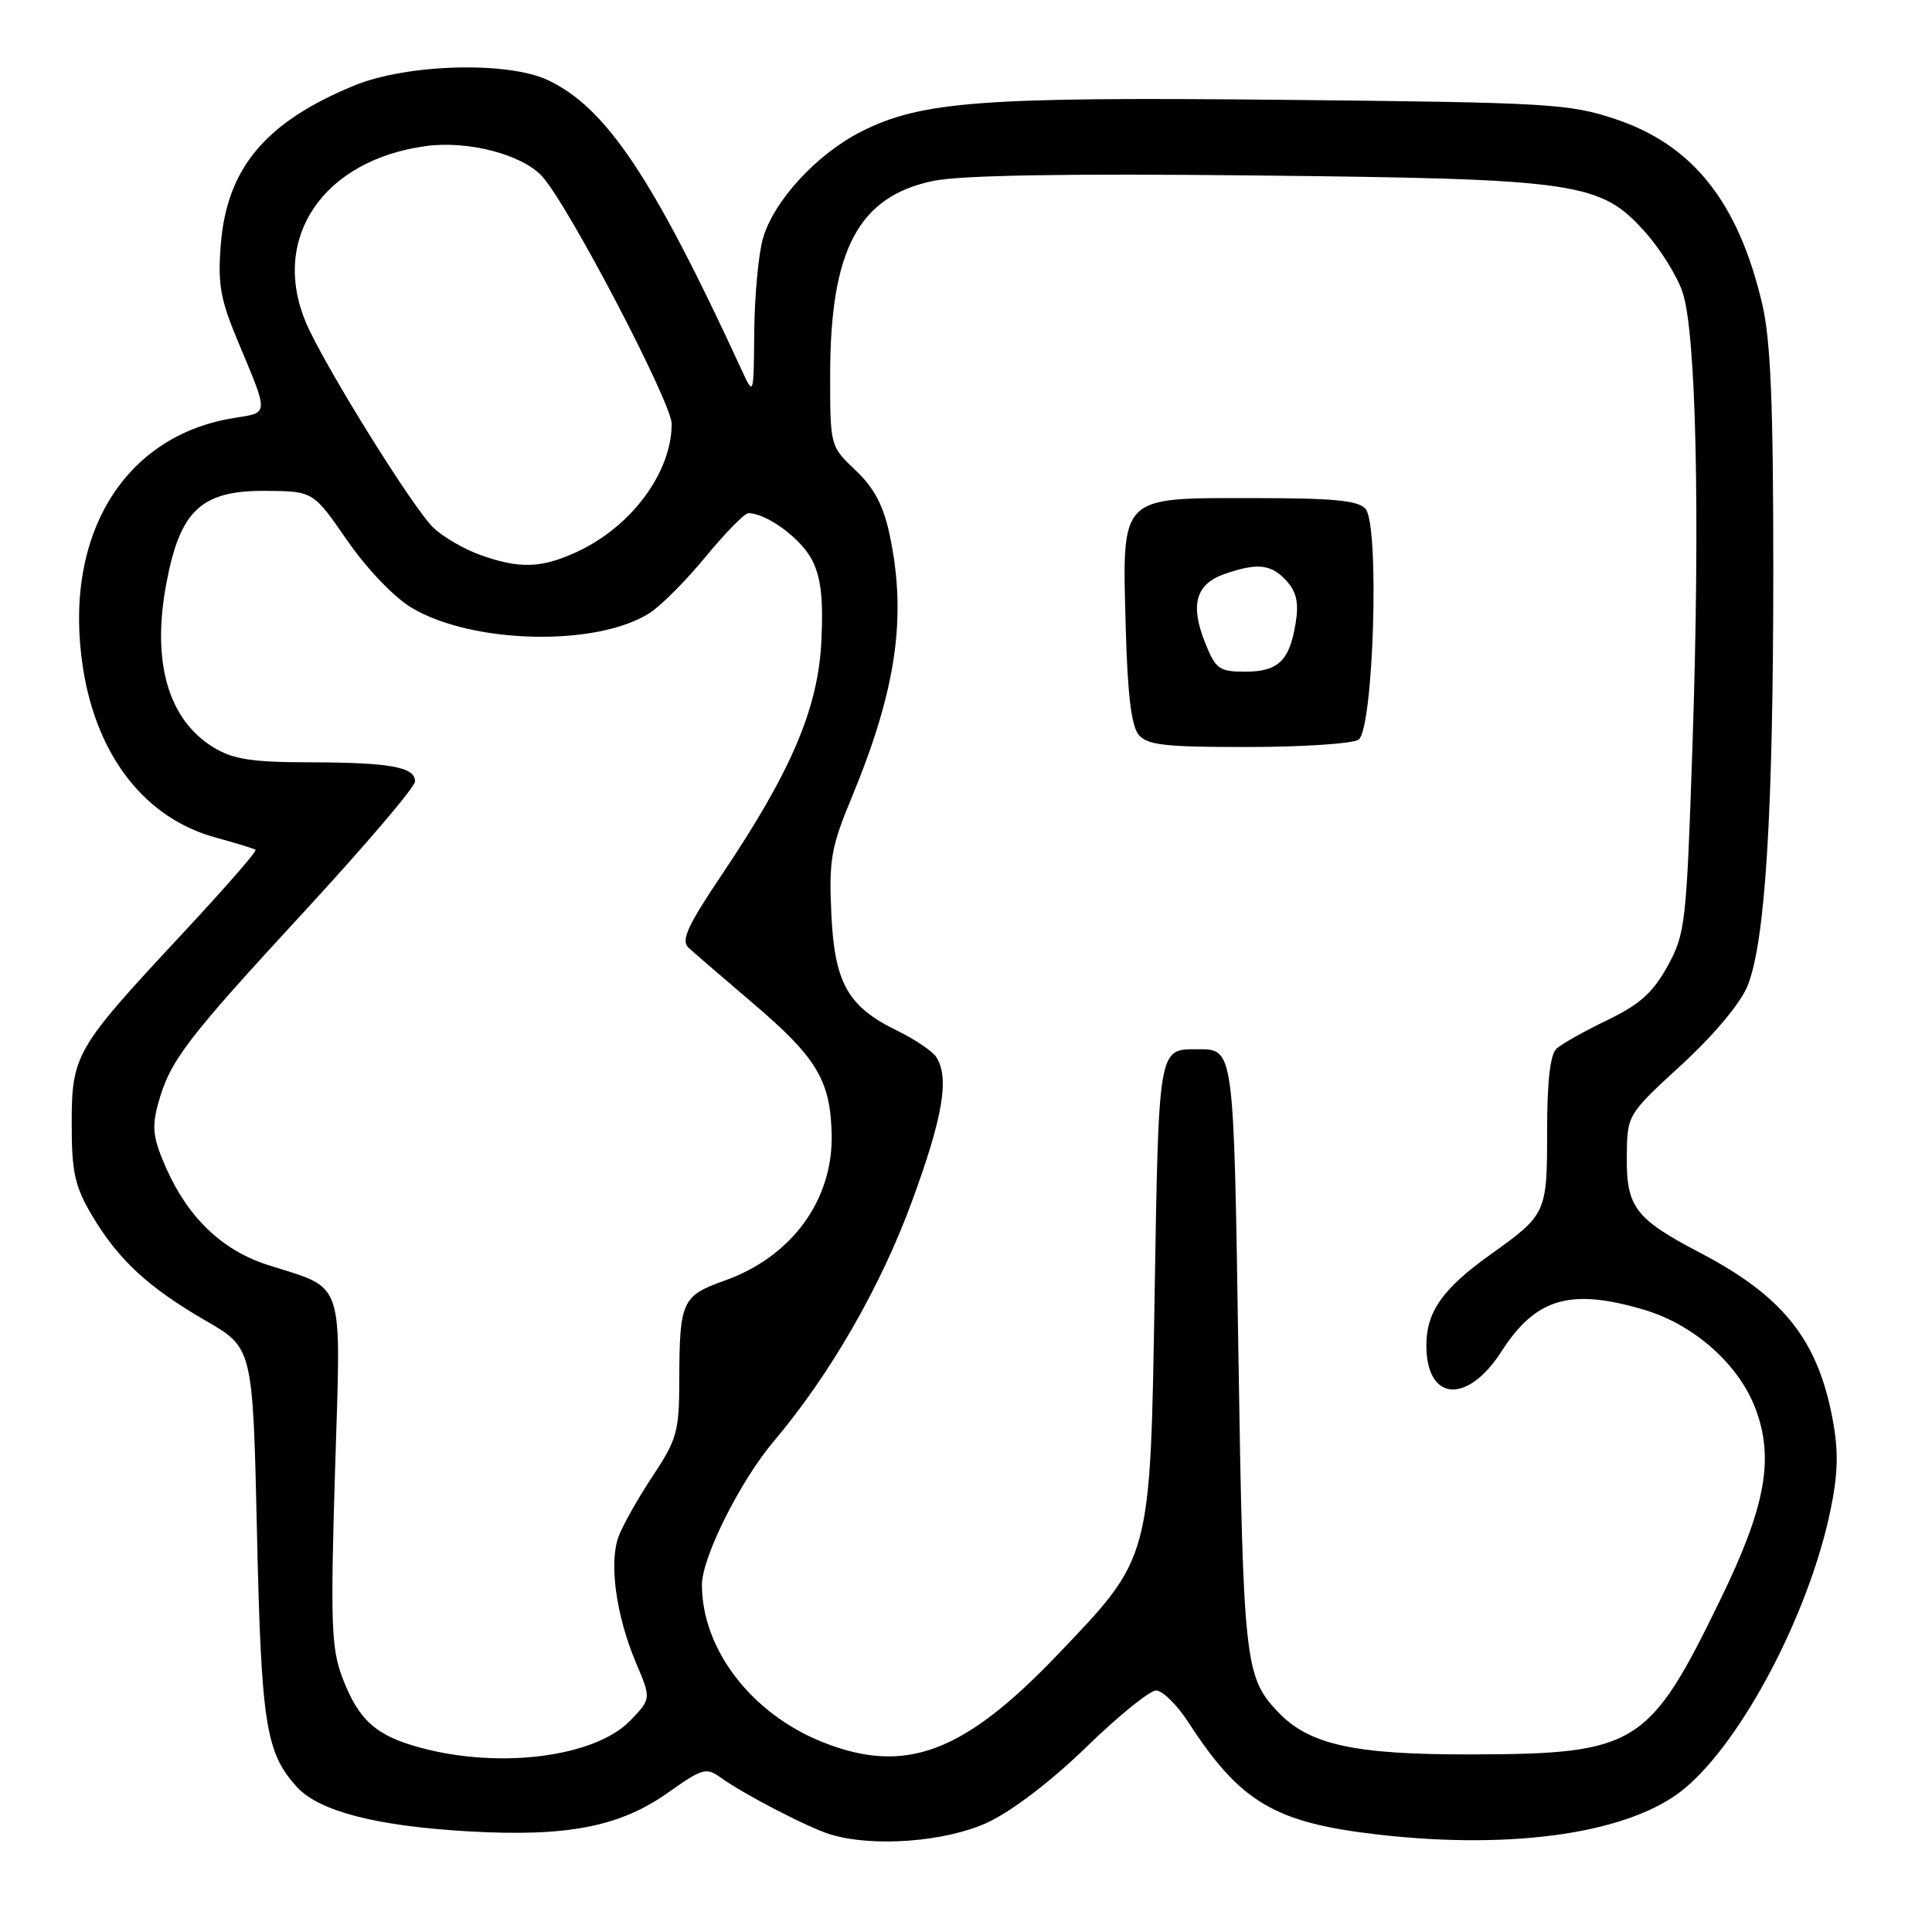 <?xml version="1.0" encoding="UTF-8" standalone="no"?>
<!DOCTYPE svg PUBLIC "-//W3C//DTD SVG 1.1//EN" "http://www.w3.org/Graphics/SVG/1.1/DTD/svg11.dtd" >
<svg xmlns="http://www.w3.org/2000/svg" xmlns:xlink="http://www.w3.org/1999/xlink" version="1.1" viewBox="0 0 256 256">
 <g >
 <path fill="currentColor"
d=" M 130.88 241.48 C 134.11 239.97 139.32 235.99 143.95 231.49 C 148.18 227.37 152.34 224.00 153.19 224.00 C 154.04 224.00 155.98 225.91 157.49 228.25 C 164.36 238.84 168.93 241.53 182.69 243.10 C 200.76 245.16 216.12 242.85 223.17 237.02 C 230.82 230.70 239.67 213.88 242.52 200.25 C 243.55 195.32 243.63 192.36 242.85 188.15 C 240.89 177.56 236.32 171.79 225.31 166.02 C 216.68 161.51 215.49 159.95 215.56 153.25 C 215.61 147.71 215.61 147.71 222.80 141.10 C 227.10 137.15 230.62 132.95 231.56 130.63 C 233.91 124.83 234.97 107.76 234.97 75.50 C 234.97 53.38 234.62 45.01 233.49 40.22 C 230.31 26.74 224.29 19.19 214.02 15.77 C 207.90 13.74 205.22 13.58 170.24 13.23 C 130.01 12.82 122.06 13.42 114.11 17.44 C 108.17 20.45 102.46 26.69 101.07 31.68 C 100.49 33.78 99.98 39.33 99.94 44.00 C 99.87 52.50 99.87 52.50 98.26 49.00 C 86.53 23.55 80.34 14.29 72.63 10.63 C 67.27 8.09 53.94 8.46 46.92 11.34 C 35.19 16.17 30.07 22.27 29.26 32.36 C 28.84 37.59 29.19 39.64 31.45 45.05 C 35.67 55.13 35.69 54.63 30.99 55.39 C 16.29 57.74 8.24 71.16 11.02 88.66 C 12.87 100.29 19.30 108.46 28.58 110.98 C 31.29 111.72 33.67 112.45 33.87 112.61 C 34.08 112.78 29.58 117.92 23.87 124.04 C 9.96 138.97 9.50 139.77 9.50 148.99 C 9.50 155.33 9.92 157.20 12.16 161.00 C 15.65 166.90 19.63 170.59 27.26 175.00 C 33.50 178.60 33.50 178.60 34.05 203.05 C 34.62 228.48 35.20 232.21 39.33 236.77 C 42.24 239.99 49.85 241.96 62.00 242.66 C 75.20 243.42 82.16 242.06 88.61 237.47 C 93.03 234.33 93.60 234.17 95.47 235.52 C 98.44 237.68 107.10 242.18 110.00 243.06 C 115.66 244.80 125.33 244.06 130.88 241.48 Z  M 55.75 231.59 C 49.81 229.99 47.53 227.95 45.38 222.33 C 43.90 218.44 43.78 215.19 44.39 195.01 C 45.19 168.87 45.87 170.96 35.42 167.59 C 29.43 165.66 24.92 161.34 22.01 154.76 C 20.27 150.81 20.09 149.40 20.95 146.26 C 22.50 140.57 24.58 137.84 40.41 120.68 C 48.43 111.98 55.00 104.27 55.00 103.54 C 55.00 101.63 51.68 101.03 41.00 101.01 C 33.36 101.00 30.87 100.61 28.30 99.04 C 22.27 95.36 20.07 87.71 22.05 77.26 C 23.87 67.60 26.68 64.99 35.17 65.04 C 41.50 65.09 41.50 65.09 46.00 71.60 C 48.60 75.36 52.20 79.13 54.54 80.53 C 62.58 85.34 79.06 85.71 86.06 81.24 C 87.57 80.29 90.92 76.91 93.52 73.75 C 96.12 70.59 98.66 68.00 99.17 68.00 C 101.56 68.00 106.13 71.34 107.58 74.16 C 108.77 76.46 109.11 79.29 108.84 84.89 C 108.42 93.84 104.88 102.17 95.62 115.94 C 91.09 122.68 90.21 124.62 91.23 125.57 C 91.93 126.22 95.76 129.53 99.75 132.92 C 108.21 140.12 110.02 143.12 110.20 150.26 C 110.41 159.00 104.91 166.53 96.01 169.69 C 90.36 171.70 90.03 172.42 90.01 182.90 C 90.00 189.66 89.70 190.74 86.51 195.55 C 84.60 198.43 82.55 202.04 81.98 203.56 C 80.66 207.02 81.62 214.03 84.26 220.30 C 86.29 225.09 86.29 225.09 83.55 227.95 C 78.91 232.79 66.34 234.44 55.75 231.59 Z  M 109.10 230.88 C 99.62 227.14 93.02 218.58 93.01 210.00 C 93.00 206.39 98.08 196.24 102.51 191.00 C 109.96 182.19 116.70 170.50 120.85 159.16 C 124.95 147.98 125.82 142.84 124.07 140.08 C 123.58 139.30 121.25 137.73 118.90 136.58 C 112.32 133.38 110.57 130.26 110.15 120.96 C 109.83 113.97 110.14 112.21 112.81 105.78 C 118.80 91.36 120.19 81.69 117.87 70.80 C 117.05 66.95 115.81 64.63 113.37 62.32 C 110.01 59.14 110.00 59.11 110.00 49.73 C 110.00 33.10 113.75 26.02 123.67 23.97 C 127.27 23.22 141.27 22.98 166.27 23.25 C 209.27 23.70 212.09 24.12 218.05 30.82 C 220.01 33.02 222.20 36.54 222.93 38.66 C 224.75 43.92 225.29 68.12 224.27 98.50 C 223.47 122.40 223.33 123.70 220.97 128.00 C 219.04 131.51 217.29 133.09 213.00 135.16 C 209.97 136.62 206.94 138.32 206.25 138.95 C 205.41 139.70 205.00 143.30 205.00 149.85 C 205.00 160.80 204.94 160.92 197.36 166.33 C 191.16 170.77 189.00 173.84 189.00 178.26 C 189.00 185.69 194.42 186.13 198.95 179.08 C 203.50 171.99 208.09 170.65 217.88 173.56 C 224.44 175.51 230.35 180.74 232.58 186.57 C 235.12 193.23 233.98 199.57 228.00 211.87 C 218.53 231.37 216.86 232.41 195.00 232.47 C 179.28 232.50 173.40 231.19 169.22 226.72 C 164.97 222.19 164.73 219.99 164.10 179.71 C 163.46 138.22 163.57 139.03 158.50 139.03 C 153.51 139.03 153.53 138.89 153.00 171.21 C 152.41 206.89 152.59 206.22 140.10 219.29 C 127.68 232.29 119.97 235.17 109.10 230.88 Z  M 180.00 98.02 C 181.99 96.77 182.83 69.71 180.95 67.44 C 180.01 66.31 176.76 66.00 165.90 66.00 C 148.21 66.00 148.69 65.51 149.17 83.30 C 149.40 91.93 149.92 96.20 150.87 97.35 C 152.02 98.73 154.38 99.00 165.37 98.98 C 172.59 98.98 179.18 98.54 180.00 98.02 Z  M 63.66 73.54 C 61.54 72.79 58.75 71.17 57.45 69.95 C 54.77 67.43 42.81 48.17 40.51 42.68 C 35.84 31.49 42.84 21.22 56.40 19.36 C 62.00 18.59 69.15 20.45 71.83 23.36 C 75.25 27.08 89.00 53.35 89.00 56.17 C 89.00 62.57 83.69 69.76 76.50 73.10 C 71.77 75.30 68.86 75.40 63.66 73.54 Z  M 159.67 85.13 C 157.67 80.13 158.45 77.39 162.25 76.06 C 166.63 74.54 168.45 74.74 170.48 76.98 C 171.80 78.44 172.12 79.90 171.68 82.57 C 170.87 87.56 169.37 89.00 164.99 89.00 C 161.54 89.00 161.08 88.66 159.67 85.13 Z "/>
</g>
</svg>